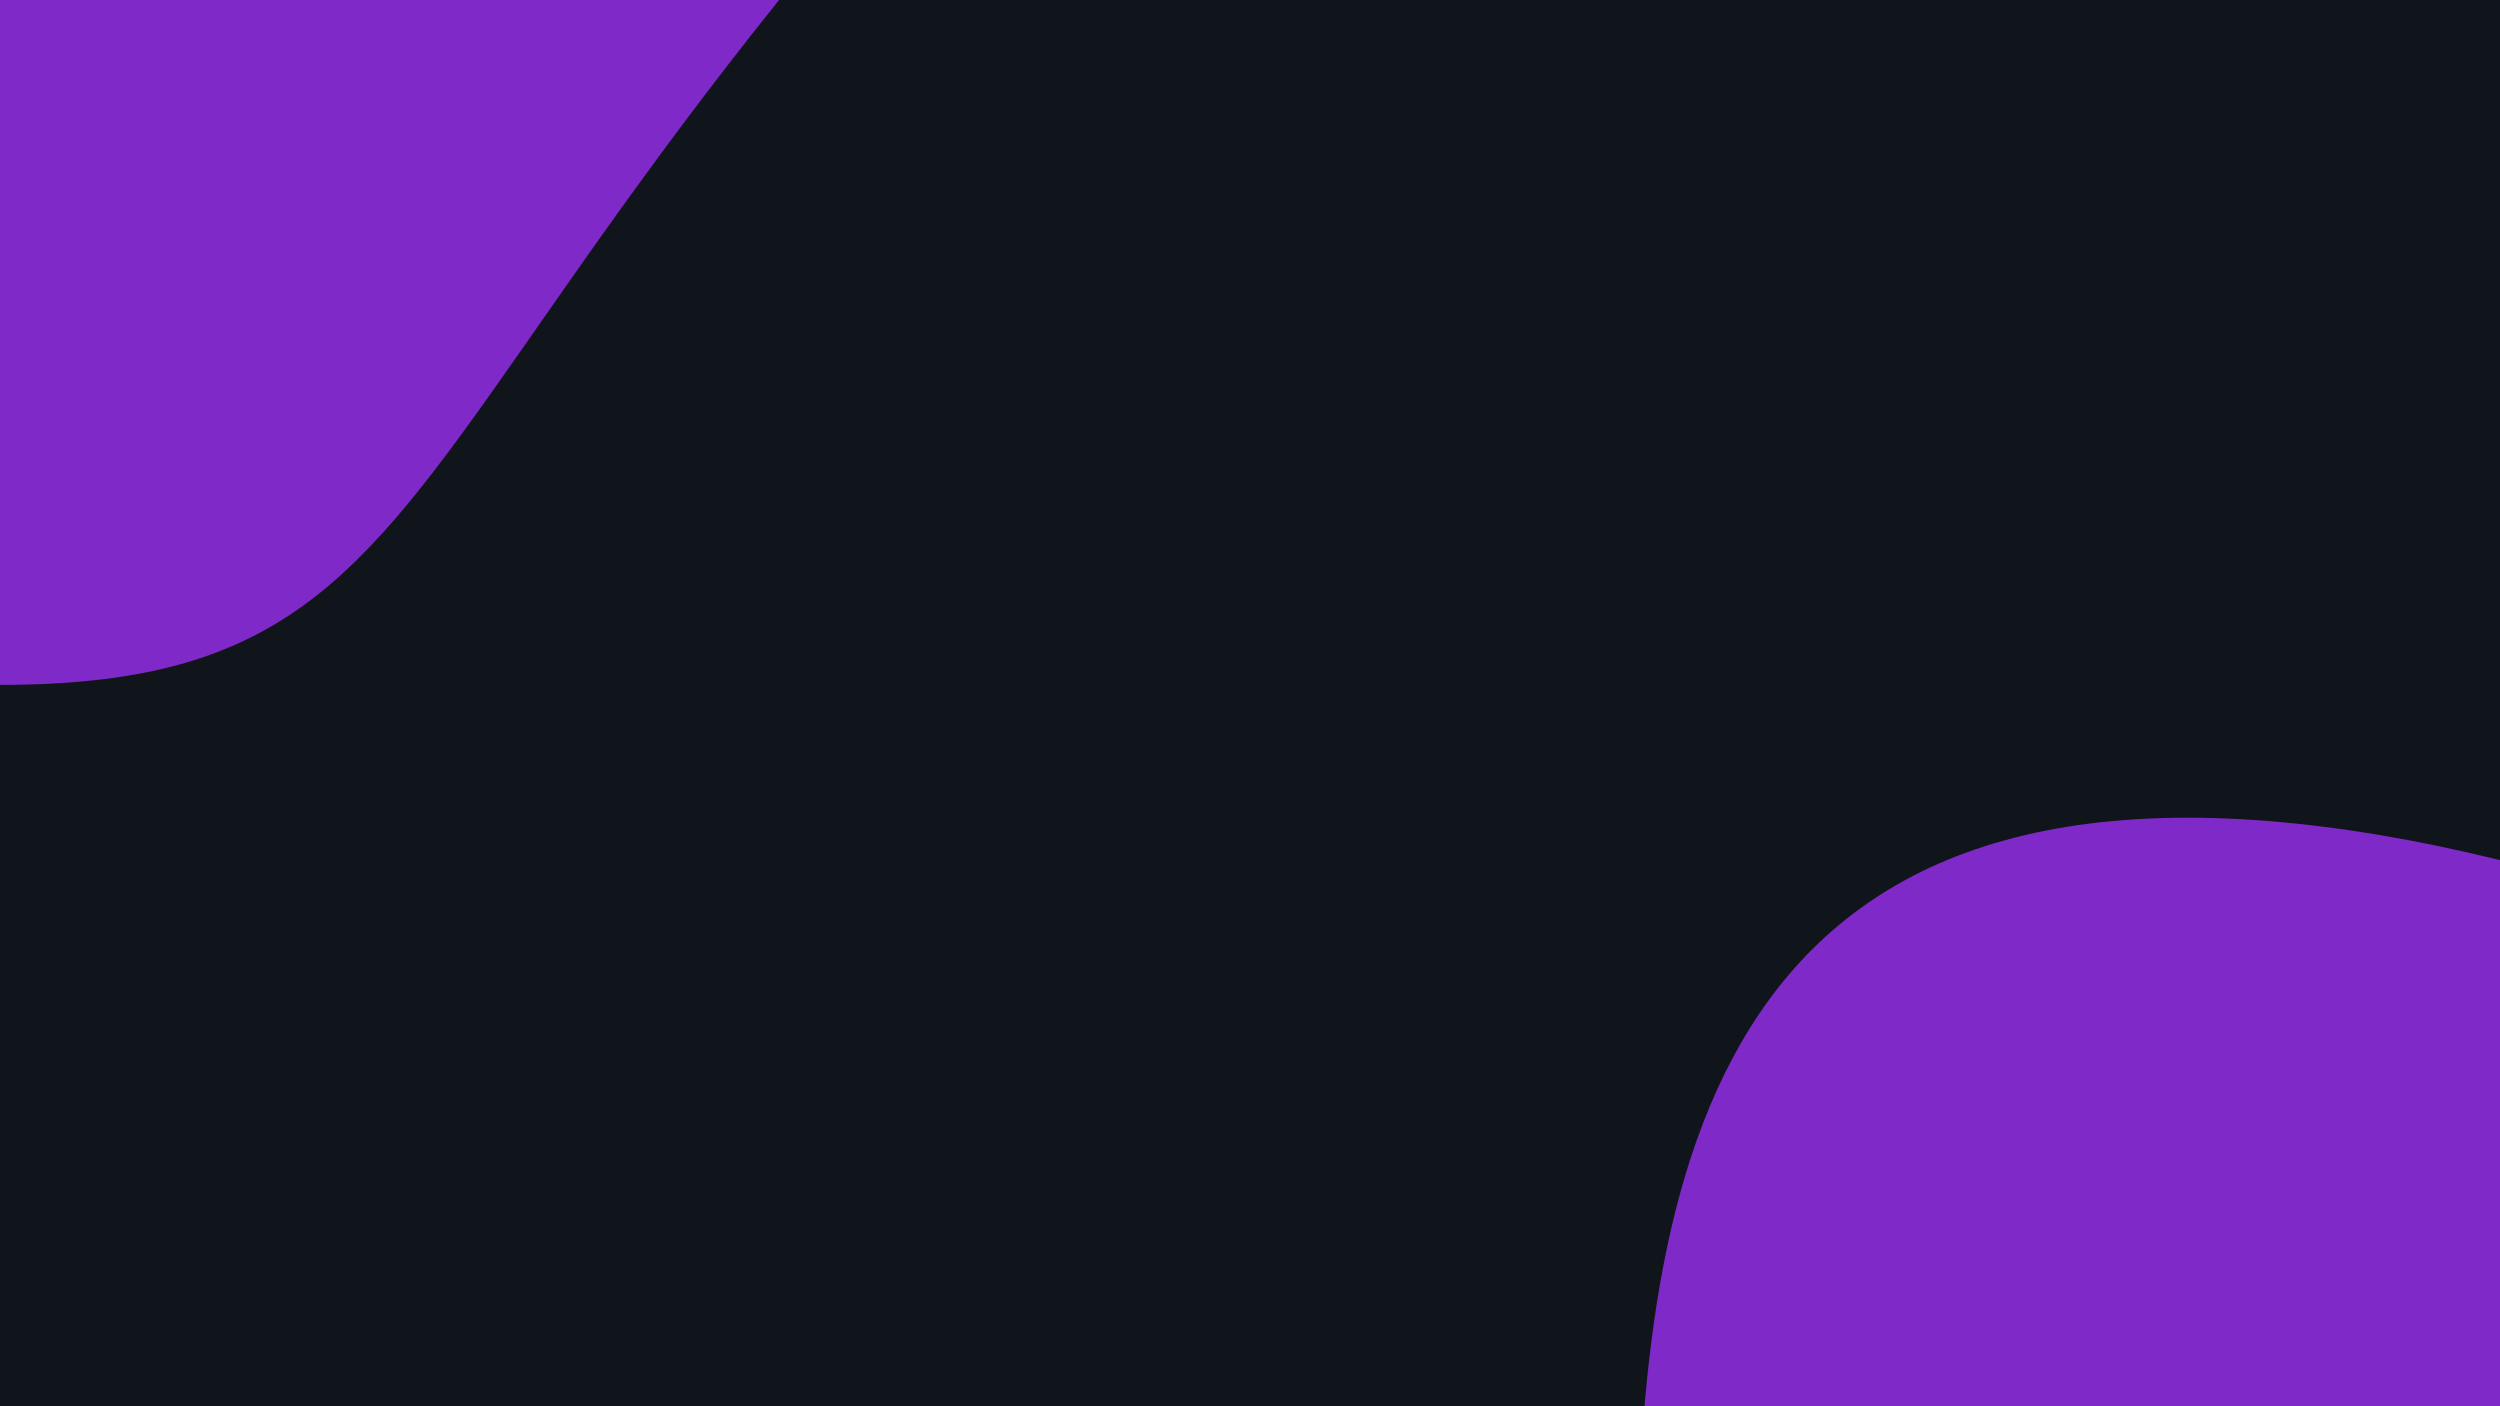 <svg width="1920" height="1080" viewBox="0 0 1920 1080" fill="none" xmlns="http://www.w3.org/2000/svg">
	<g clip-path="url(#clip0_32_9)">
		<rect width="1920" height="1080" fill="white" />
		<rect x="-96" y="-32" width="2125" height="1144" fill="#10151B" />
		<g filter="url(#filter0_f_32_9)">
			<path d="M1178.5 -590C245 216.5 426.916 526 0 526C-426.916 526 -773 276.175 -773 -32C-773 -340.175 -426.916 -590 0 -590C426.916 -590 1178.5 -898.175 1178.5 -590Z" fill="#7F29C9" />
		</g>
		<g filter="url(#filter1_f_32_9)">
			<path d="M2802 1328.5C2802 1636.67 2455.92 1886.5 2029 1886.5C1602.08 1886.5 1256 1636.67 1256 1328.5C1256 1020.33 1253.08 628 1680 628C2106.92 628 2802 1020.33 2802 1328.5Z" fill="#7F29C9" />
		</g>
	</g>
	<defs>
		<filter id="filter0_f_32_9" x="-1473" y="-1426.97" width="3351.5" height="2652.97" filterUnits="userSpaceOnUse" color-interpolation-filters="sRGB">
			<feFlood flood-opacity="0" result="BackgroundImageFix" />
			<feBlend mode="normal" in="SourceGraphic" in2="BackgroundImageFix" result="shape" />
			<feGaussianBlur stdDeviation="350" result="effect1_foregroundBlur_32_9" />
		</filter>
		<filter id="filter1_f_32_9" x="656" y="28" width="2746" height="2458.5" filterUnits="userSpaceOnUse" color-interpolation-filters="sRGB">
			<feFlood flood-opacity="0" result="BackgroundImageFix" />
			<feBlend mode="normal" in="SourceGraphic" in2="BackgroundImageFix" result="shape" />
			<feGaussianBlur stdDeviation="300" result="effect1_foregroundBlur_32_9" />
		</filter>
		<clipPath id="clip0_32_9">
			<rect width="1920" height="1080" fill="white" />
		</clipPath>
	</defs>
</svg>

